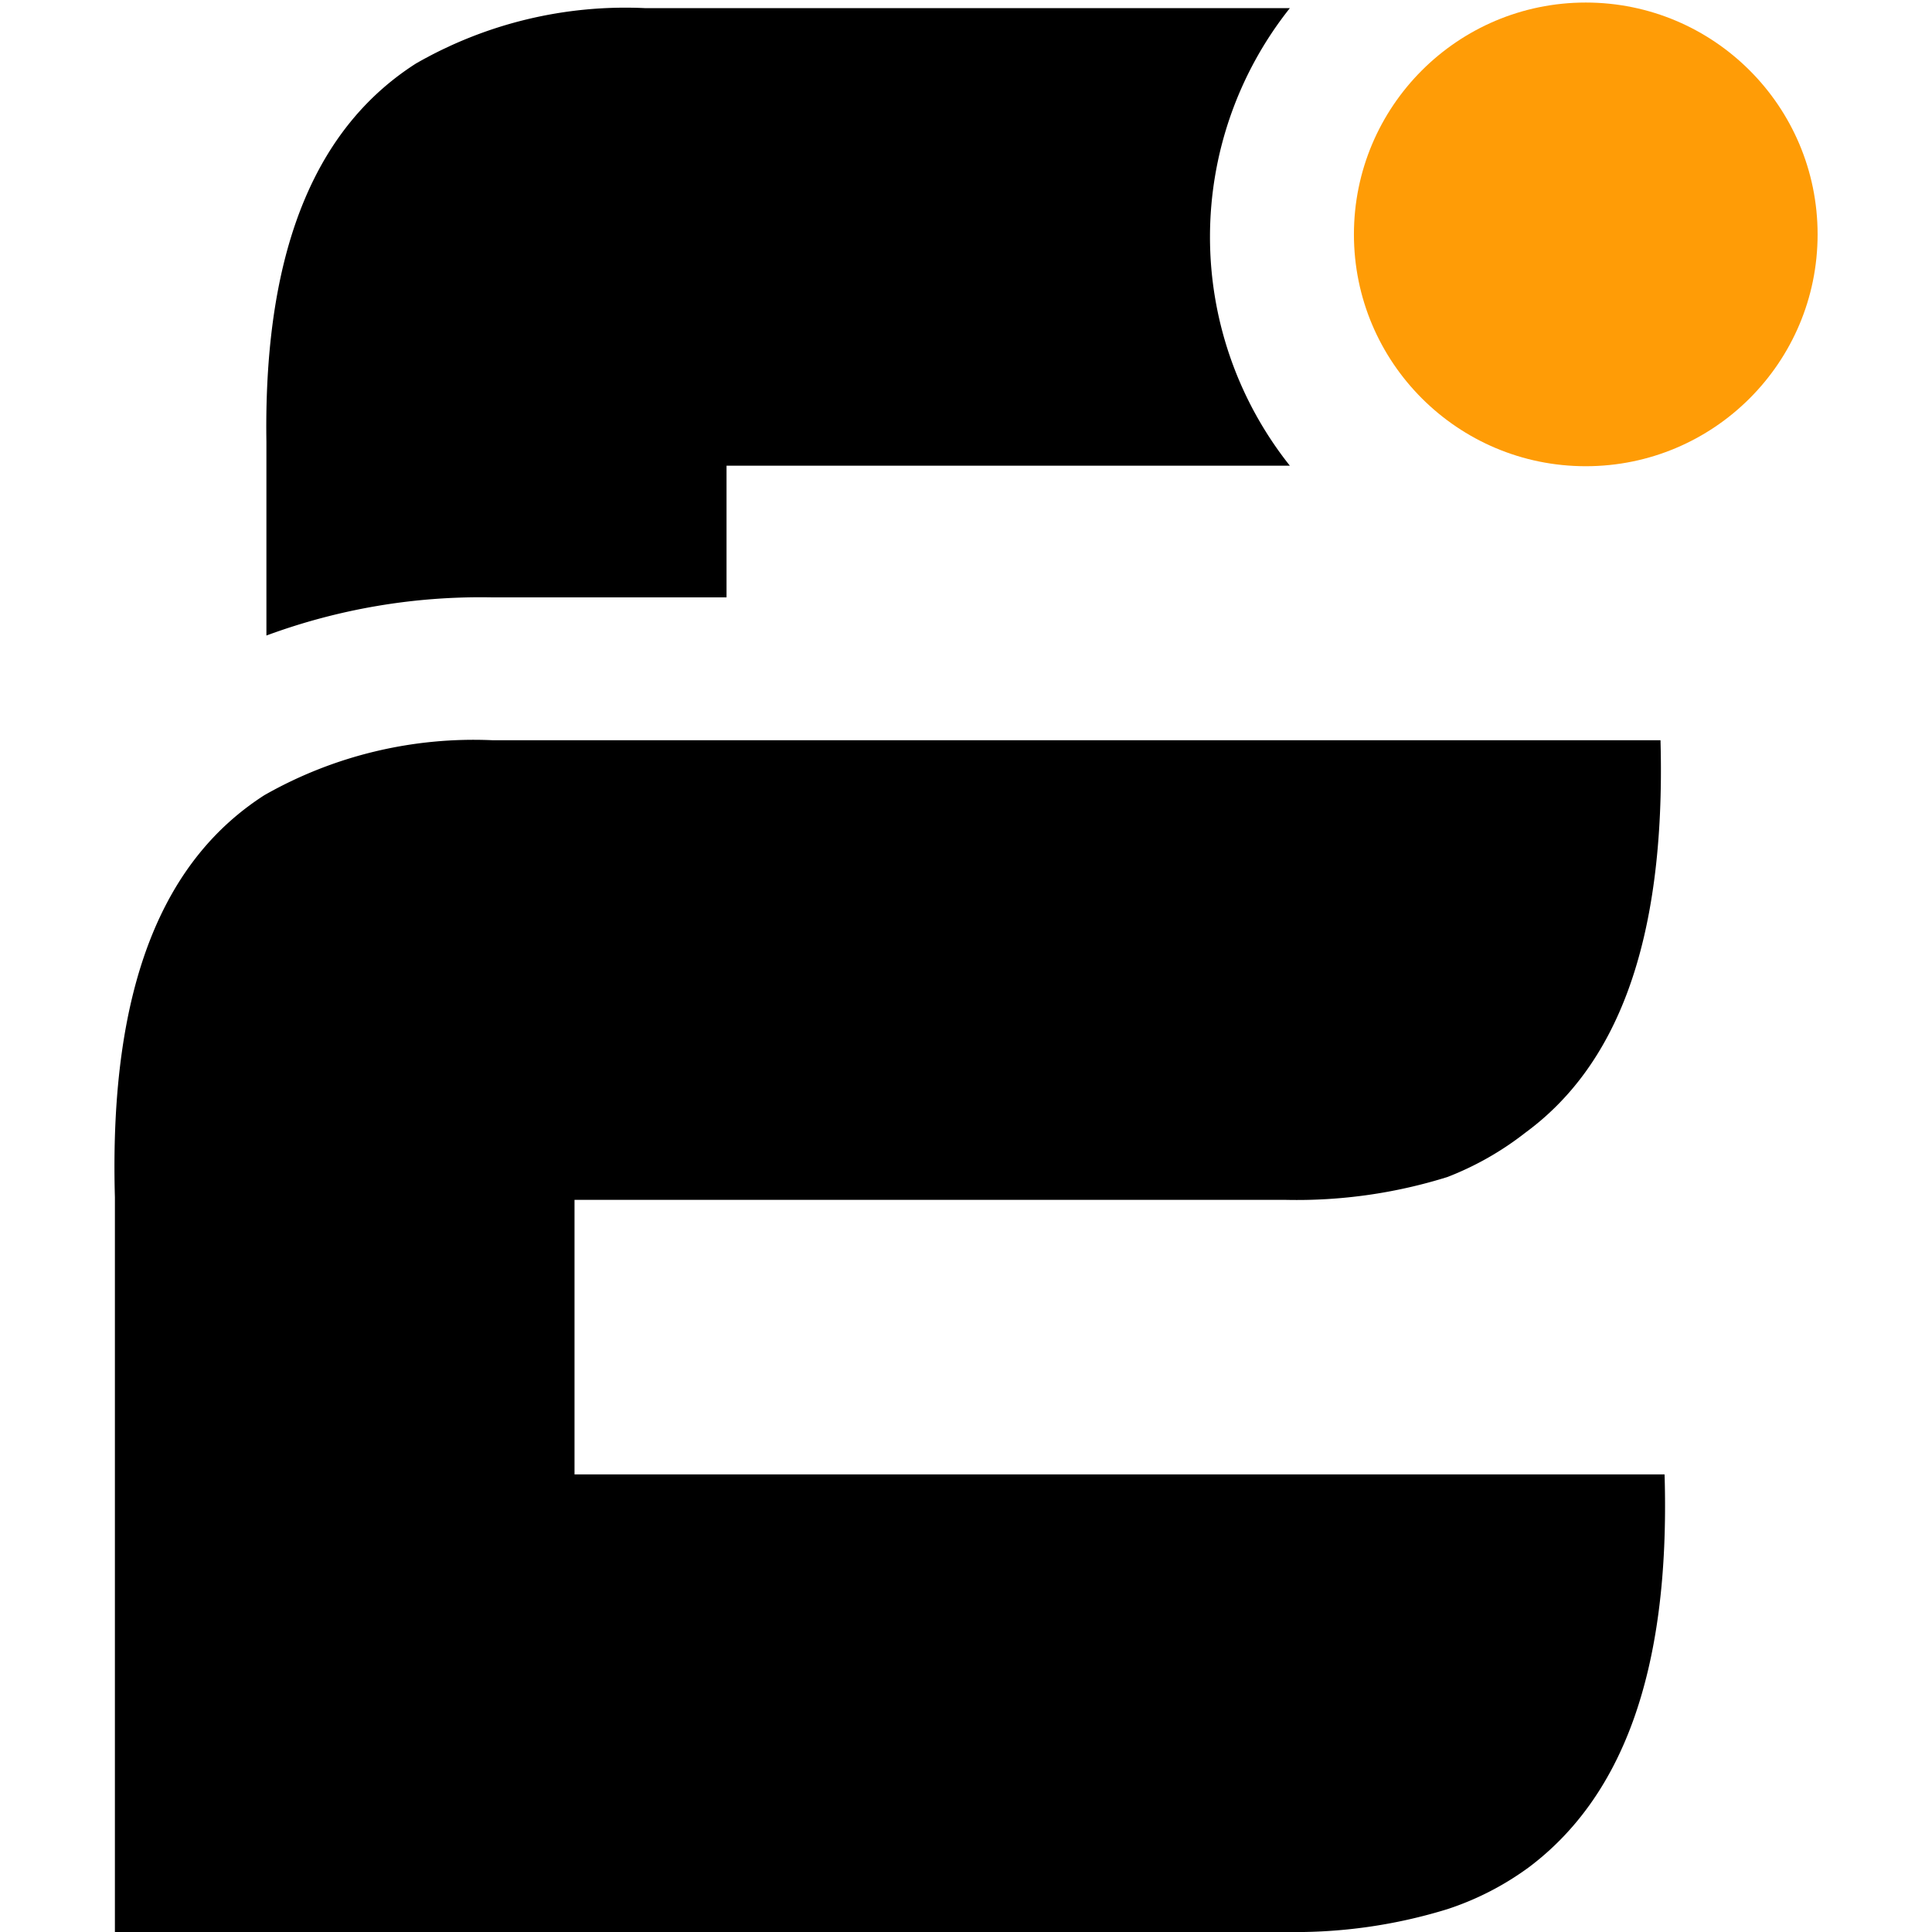 <svg id="E_CZ_GEN_EPI" data-name="E CZ GEN EPI" xmlns="http://www.w3.org/2000/svg" viewBox="0 0 38 38"><defs><style>.cls-1{fill:#ff9c06;}</style></defs><circle class="cls-1" cx="31.19" cy="4.61" r="4.56"/><path d="M5.24,12.5a12.15,12.15,0,0,1,4.46-.75h4.59V9.16H25.37a7.23,7.23,0,0,1,0-9H12.69A8.27,8.27,0,0,0,8.18,1.25c-1.86,1.19-3,3.47-2.94,7.44v.47h0Z"/><path d="M32.74,29H11.3v-5.4h14a9.92,9.92,0,0,0,3.17-.45A6,6,0,0,0,30,22.28c1.76-1.29,2.77-3.67,2.66-7.72H9.7a8.32,8.32,0,0,0-4.5,1.08c-1.93,1.24-3.06,3.65-2.94,7.91h0V38H25.31a10.14,10.14,0,0,0,3.16-.45,5.71,5.71,0,0,0,1.61-.83C31.84,35.39,32.86,33,32.74,29Z"/></svg>